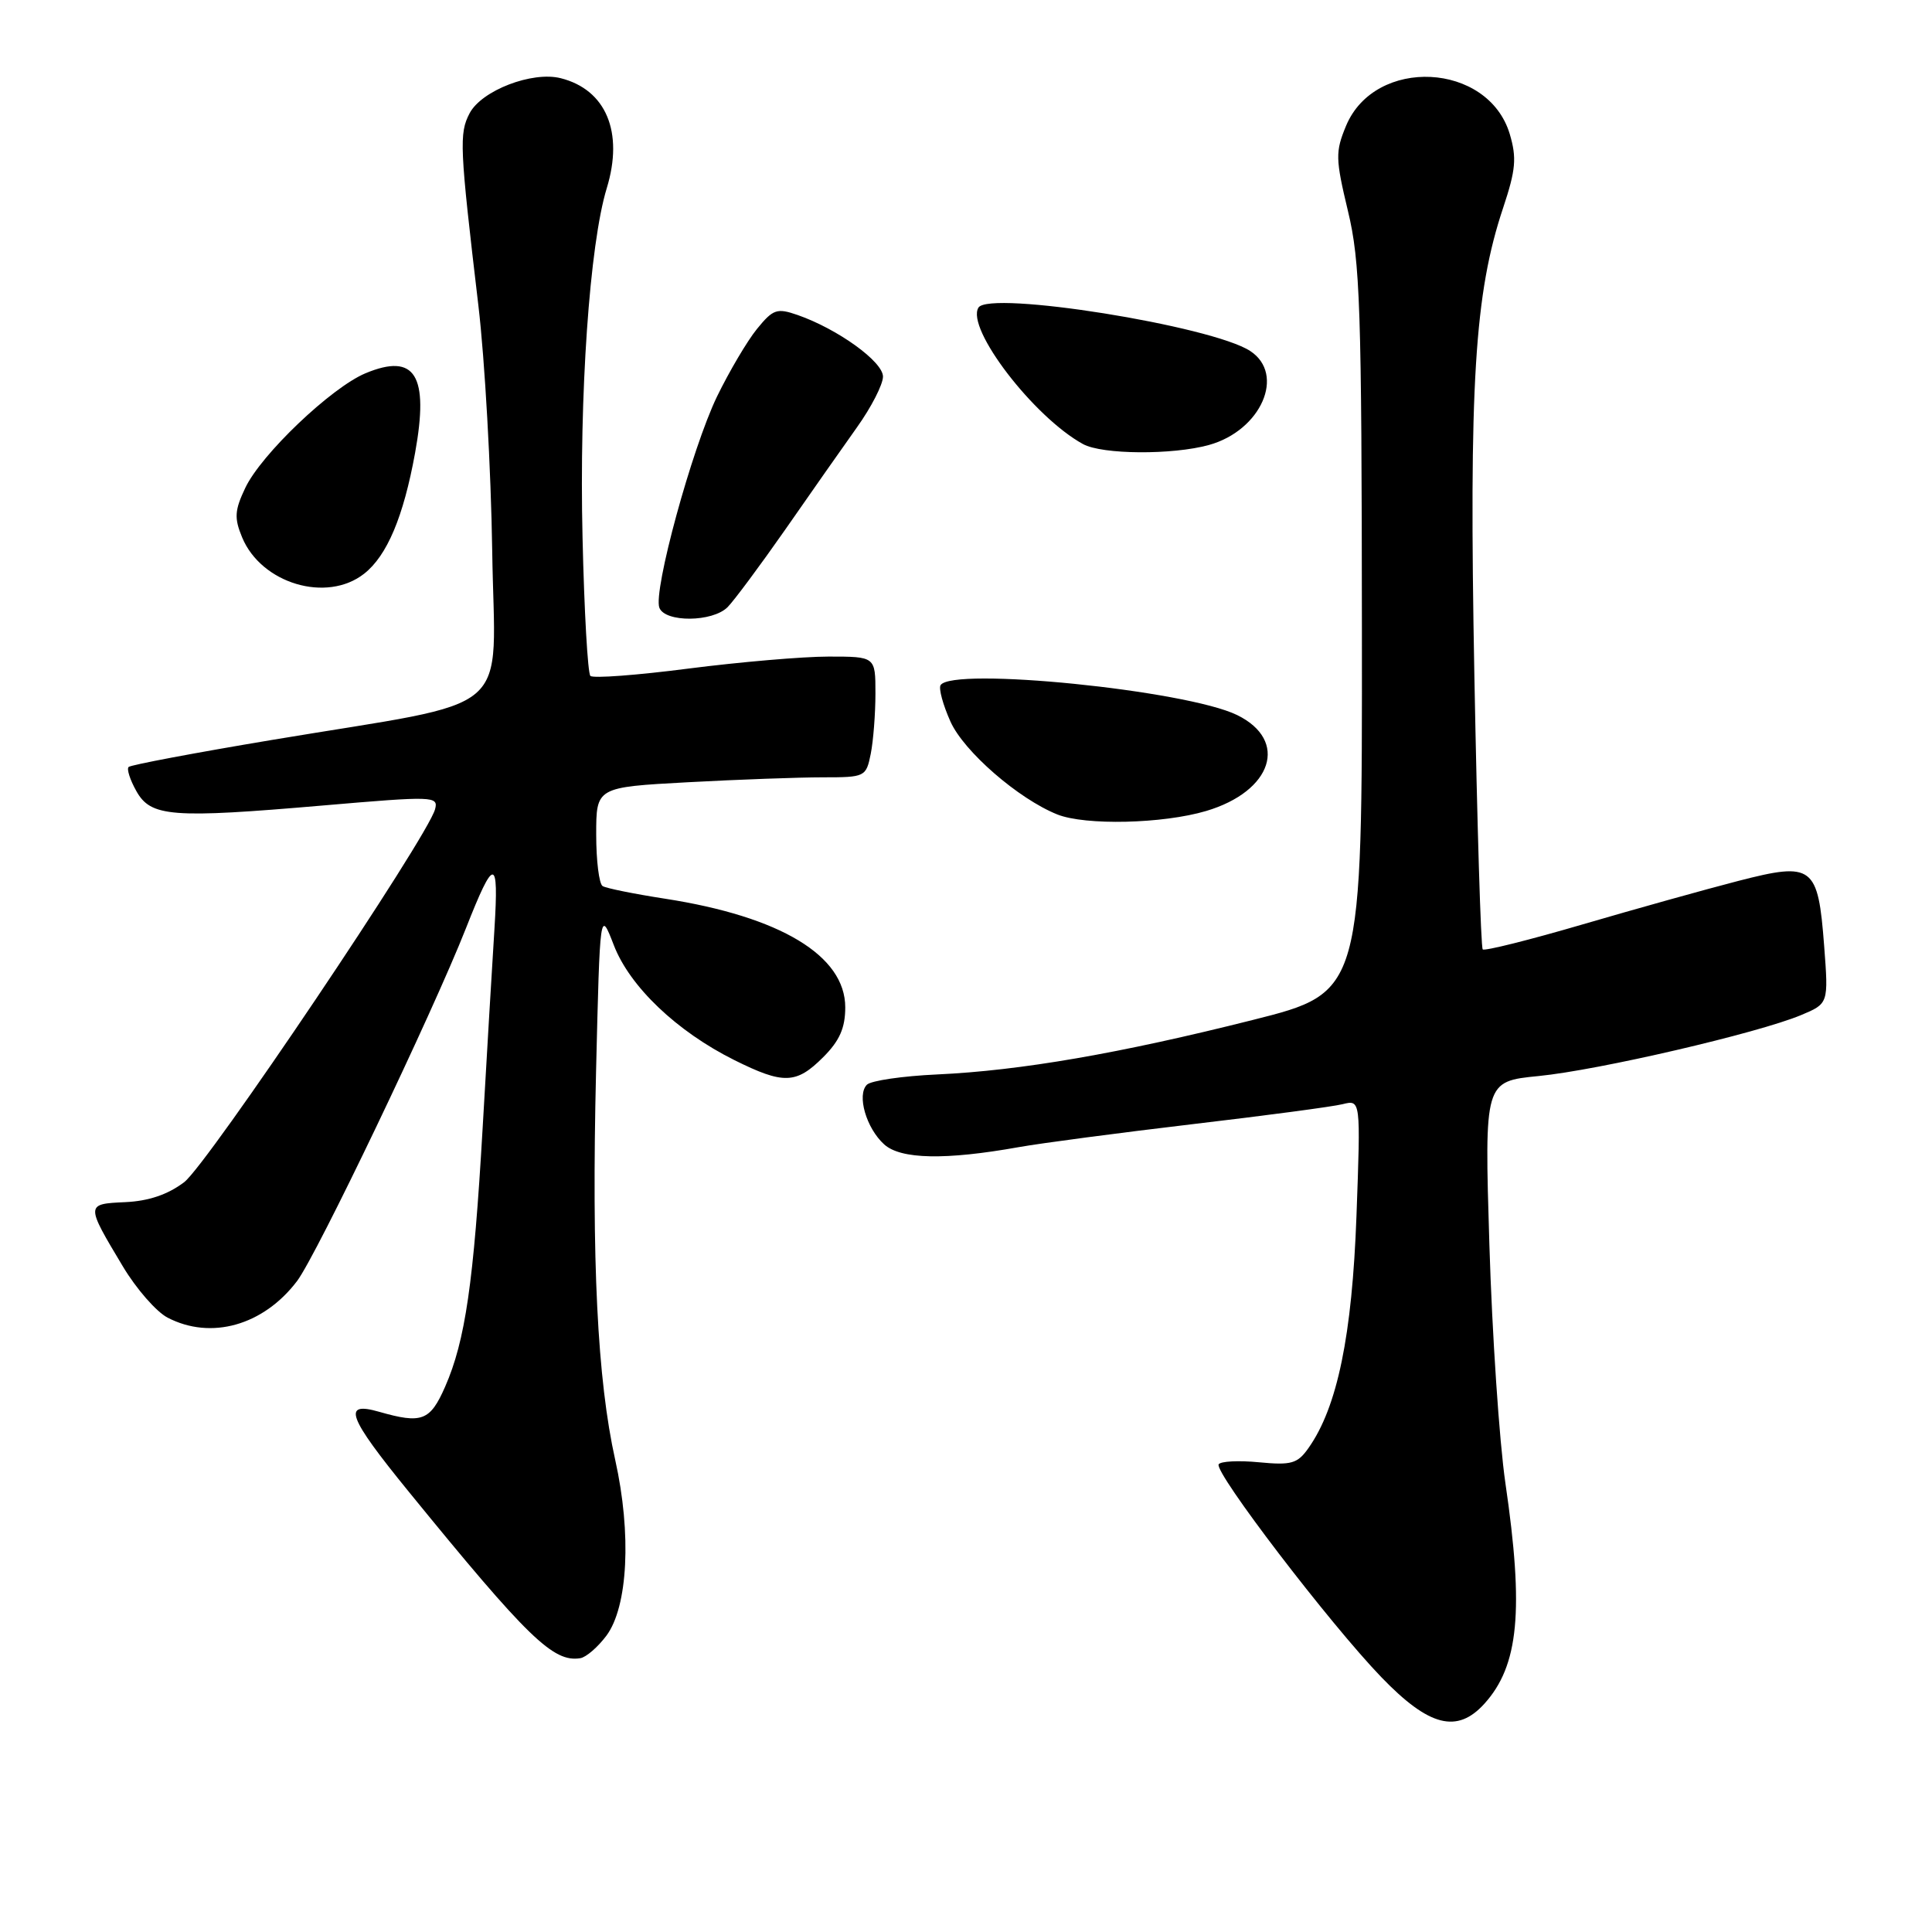 <?xml version="1.0" encoding="UTF-8" standalone="no"?>
<!DOCTYPE svg PUBLIC "-//W3C//DTD SVG 1.1//EN" "http://www.w3.org/Graphics/SVG/1.1/DTD/svg11.dtd" >
<svg xmlns="http://www.w3.org/2000/svg" xmlns:xlink="http://www.w3.org/1999/xlink" version="1.1" viewBox="0 0 256 256">
 <g >
 <path fill="currentColor"
d=" M 196.69 225.75 C 201.25 220.71 201.95 213.41 199.47 196.50 C 198.67 191.00 197.71 176.78 197.35 164.89 C 196.69 143.29 196.69 143.29 203.88 142.58 C 211.82 141.80 232.91 136.90 238.64 134.51 C 242.29 132.98 242.29 132.98 241.71 125.34 C 240.90 114.68 240.23 114.18 230.32 116.73 C 226.02 117.84 216.74 120.43 209.70 122.49 C 202.66 124.55 196.71 126.04 196.47 125.80 C 196.22 125.56 195.73 109.19 195.36 89.43 C 194.64 50.85 195.38 38.89 199.18 27.52 C 200.85 22.50 200.99 20.93 200.05 17.76 C 197.19 8.23 182.20 7.48 178.36 16.67 C 176.93 20.12 176.95 21.02 178.61 27.96 C 180.23 34.69 180.43 40.67 180.46 83.50 C 180.50 131.50 180.50 131.50 166.00 135.15 C 148.37 139.59 135.23 141.86 124.17 142.37 C 119.59 142.58 115.41 143.19 114.87 143.73 C 113.51 145.09 114.78 149.49 117.16 151.64 C 119.35 153.62 125.27 153.74 135.00 152.00 C 138.03 151.46 148.38 150.10 158.00 148.96 C 167.62 147.83 176.58 146.64 177.90 146.31 C 180.30 145.71 180.30 145.71 179.74 161.10 C 179.16 176.97 177.21 186.45 173.39 191.86 C 171.93 193.94 171.13 194.17 166.83 193.76 C 164.14 193.50 161.73 193.62 161.48 194.03 C 160.85 195.06 176.25 215.21 183.05 222.25 C 189.36 228.79 193.08 229.74 196.69 225.75 Z  M 80.35 216.74 C 83.21 212.90 83.70 203.24 81.52 193.45 C 79.15 182.79 78.38 167.15 78.98 142.00 C 79.50 120.50 79.50 120.50 81.33 125.23 C 83.44 130.72 89.67 136.66 97.29 140.46 C 103.82 143.71 105.50 143.66 109.08 140.08 C 111.25 137.91 112.00 136.21 112.00 133.48 C 112.00 126.63 103.40 121.45 88.10 119.08 C 84.03 118.45 80.32 117.70 79.85 117.41 C 79.38 117.12 79.00 114.05 79.00 110.59 C 79.00 104.31 79.00 104.31 91.16 103.65 C 97.84 103.29 105.89 103.00 109.03 103.00 C 114.64 103.00 114.76 102.94 115.38 99.88 C 115.72 98.16 116.00 94.56 116.00 91.88 C 116.00 87.00 116.00 87.00 109.79 87.00 C 106.38 87.00 98.02 87.72 91.22 88.59 C 84.42 89.47 78.57 89.91 78.23 89.56 C 77.88 89.22 77.41 80.96 77.19 71.22 C 76.74 52.29 78.12 32.39 80.40 24.93 C 82.67 17.51 80.30 11.87 74.29 10.36 C 70.51 9.41 63.82 11.99 62.23 15.00 C 60.82 17.69 60.90 19.44 63.39 40.50 C 64.24 47.65 65.06 62.26 65.22 72.96 C 65.54 95.42 68.88 92.55 36.01 98.05 C 25.84 99.75 17.30 101.36 17.04 101.63 C 16.77 101.90 17.23 103.33 18.06 104.81 C 19.98 108.25 22.70 108.46 42.81 106.73 C 57.45 105.47 58.11 105.49 57.65 107.22 C 56.70 110.88 27.50 154.28 24.41 156.64 C 22.25 158.28 19.70 159.15 16.60 159.29 C 11.33 159.53 11.33 159.55 16.30 167.84 C 18.06 170.78 20.72 173.82 22.20 174.59 C 27.96 177.59 34.90 175.63 39.36 169.75 C 41.94 166.35 57.31 134.24 61.74 123.00 C 65.48 113.50 66.11 113.50 65.52 123.03 C 65.22 127.69 64.52 139.60 63.95 149.50 C 62.77 169.95 61.65 177.67 58.98 183.75 C 56.99 188.28 55.90 188.69 50.24 187.07 C 45.29 185.65 46.05 187.70 54.18 197.68 C 69.97 217.06 73.31 220.30 76.89 219.72 C 77.66 219.60 79.21 218.26 80.35 216.74 Z  M 159.82 107.46 C 168.61 104.85 170.79 98.11 163.93 94.75 C 157.18 91.45 126.15 88.33 124.63 90.79 C 124.36 91.23 124.95 93.40 125.94 95.61 C 127.71 99.57 134.94 105.85 140.10 107.92 C 143.82 109.40 154.09 109.16 159.82 107.46 Z  M 96.41 80.45 C 97.26 79.59 100.69 74.98 104.03 70.20 C 107.36 65.41 111.64 59.31 113.54 56.64 C 115.45 53.97 117.00 50.94 117.00 49.90 C 117.00 47.92 111.01 43.60 105.69 41.74 C 102.95 40.79 102.44 40.96 100.30 43.59 C 99.00 45.19 96.62 49.23 95.00 52.56 C 91.67 59.47 86.53 78.32 87.37 80.53 C 88.13 82.50 94.41 82.45 96.41 80.45 Z  M 48.25 76.02 C 51.29 73.63 53.46 68.48 55.00 60.02 C 56.87 49.70 55.01 46.72 48.43 49.46 C 43.89 51.36 34.60 60.21 32.50 64.65 C 31.09 67.62 31.02 68.64 32.08 71.20 C 34.62 77.33 43.29 79.92 48.25 76.02 Z  M 160.20 58.96 C 167.11 57.04 170.37 49.60 165.66 46.51 C 160.56 43.17 131.07 38.46 129.65 40.76 C 127.96 43.50 136.97 55.26 143.50 58.84 C 146.04 60.24 155.37 60.30 160.20 58.96 Z "/>
</g>
</svg>